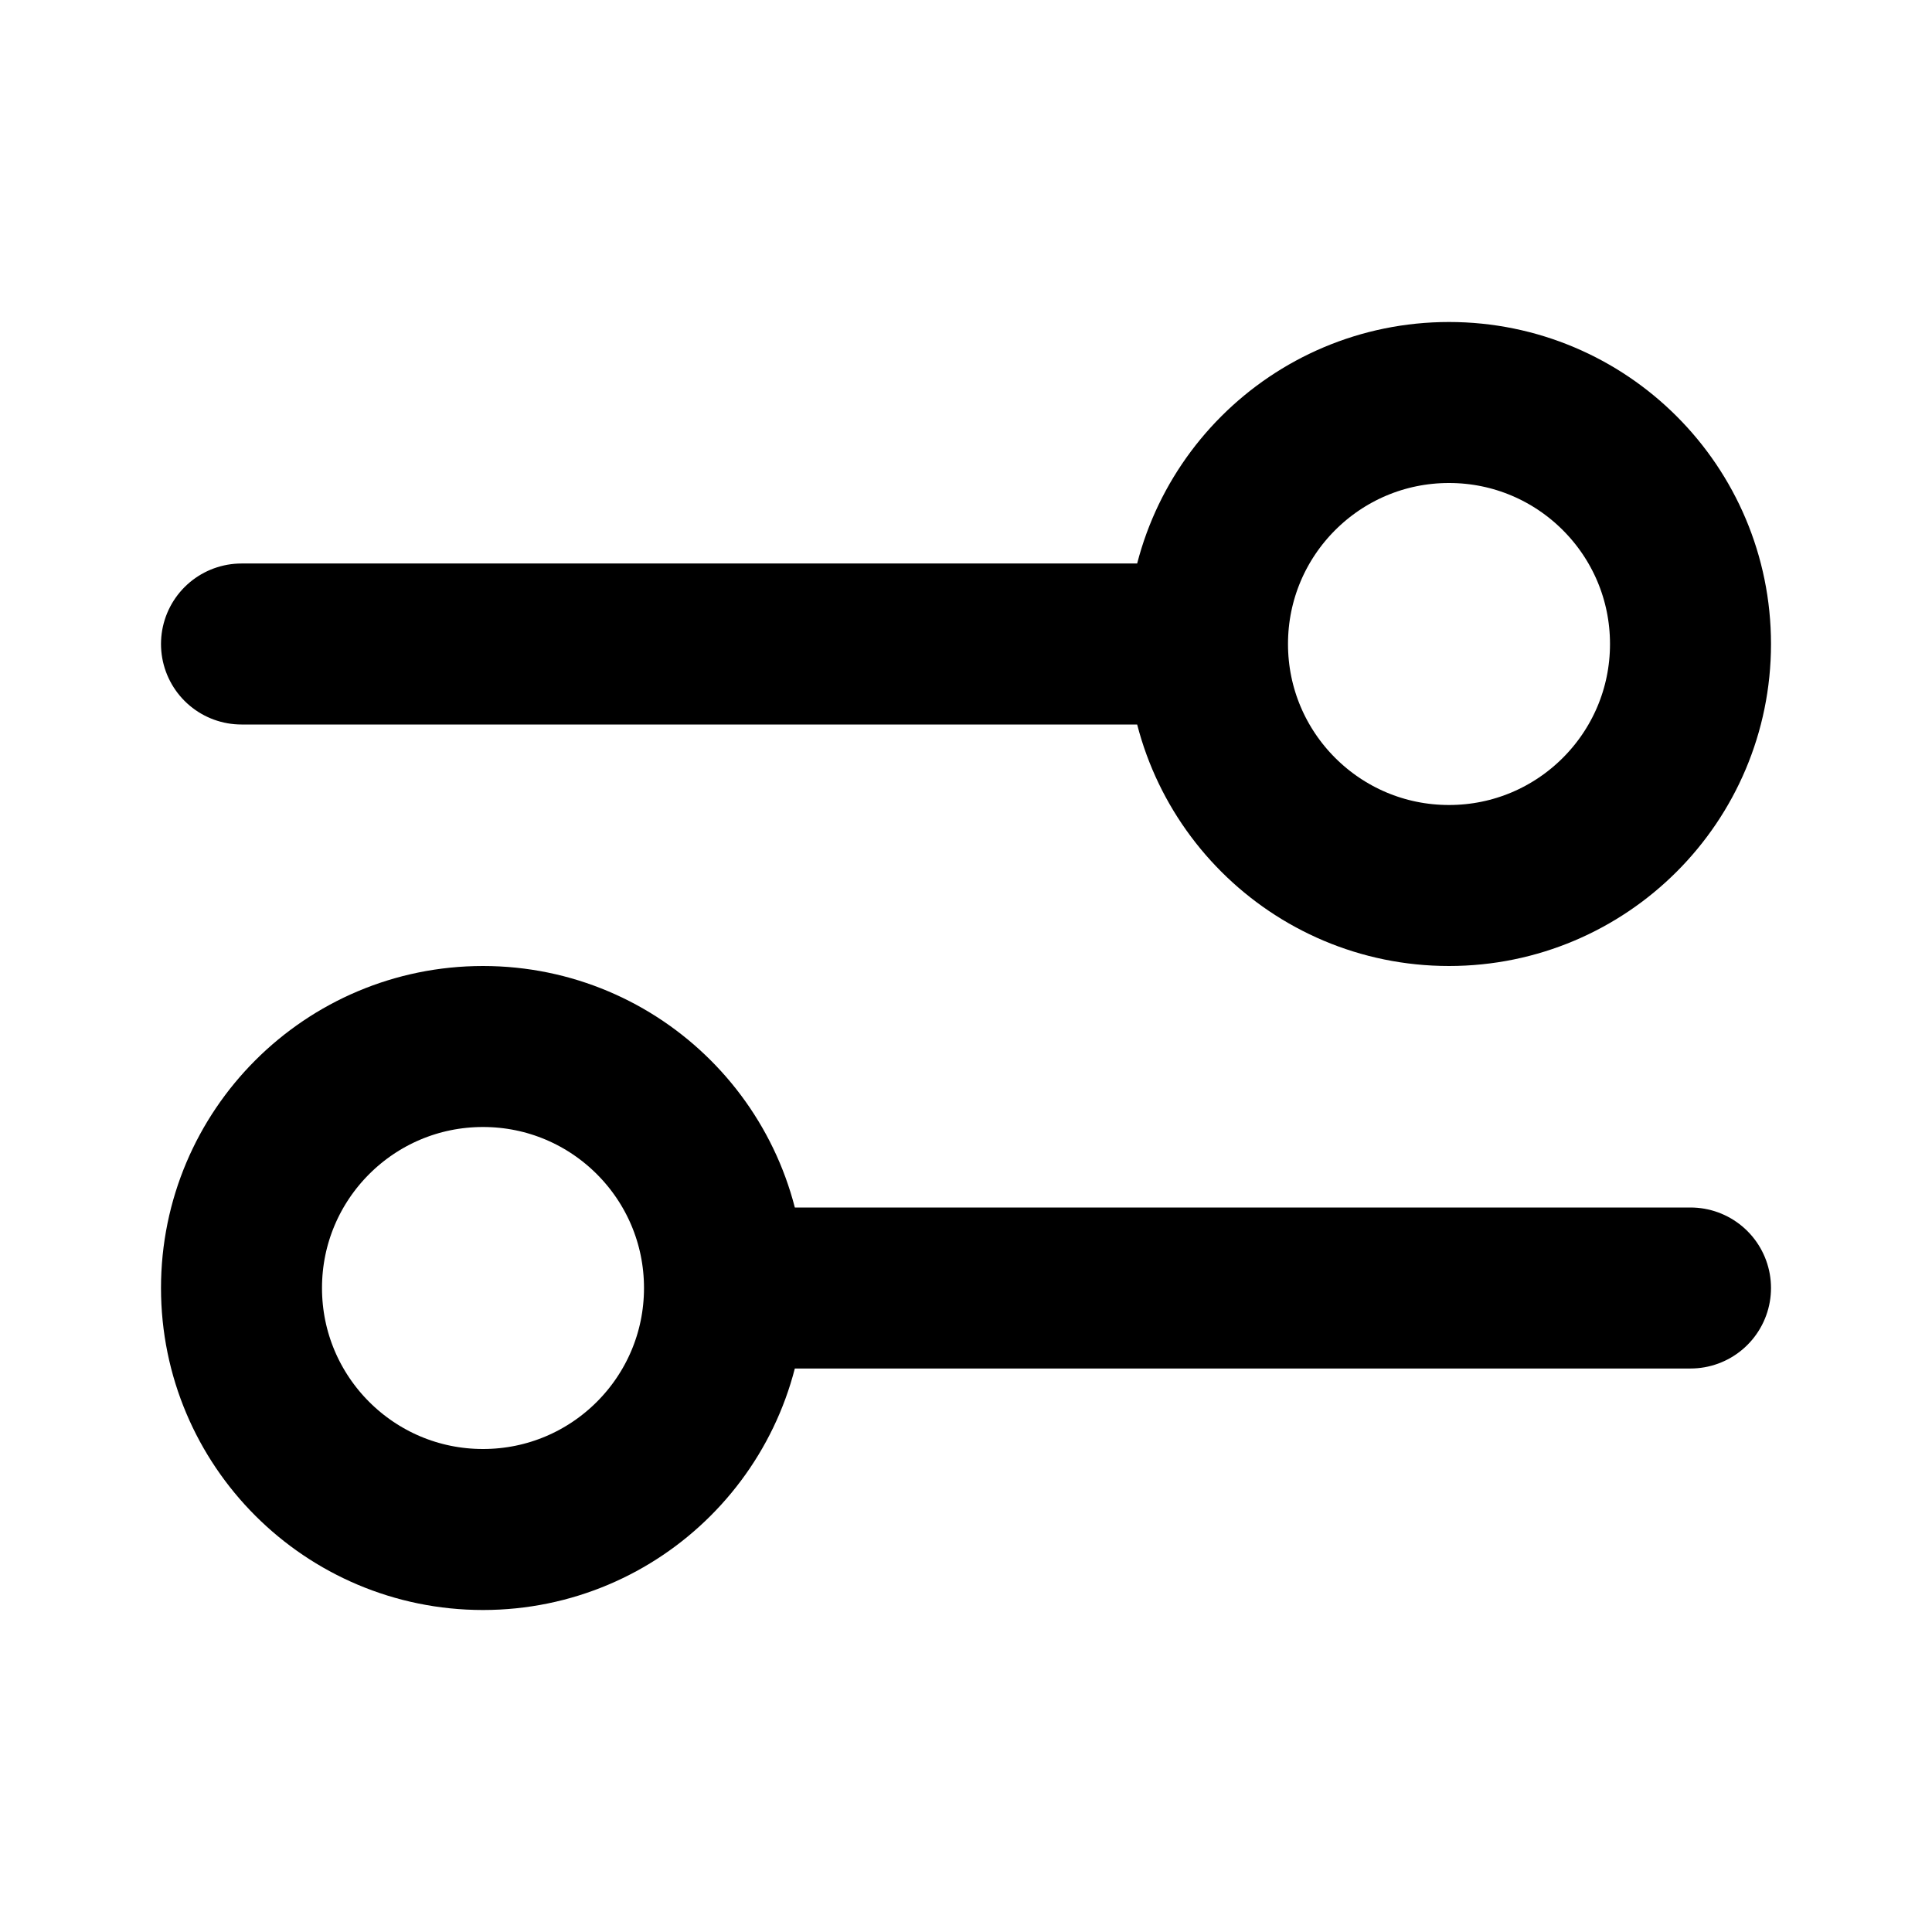 <svg width="24" height="24" viewBox="0 0 24 24" fill="none" xmlns="http://www.w3.org/2000/svg">
<g id="settings-04">
<path id="Icon" d="M3 8L15 8M15 8C15 9.657 16.343 11 18 11C19.657 11 21 9.657 21 8C21 6.343 19.657 5 18 5C16.343 5 15 6.343 15 8ZM9 16L21 16M9 16C9 17.657 7.657 19 6 19C4.343 19 3 17.657 3 16C3 14.343 4.343 13 6 13C7.657 13 9 14.343 9 16Z" stroke="#000" stroke-width="2" stroke-linecap="round" stroke-linejoin="round"/>
</g>
</svg>
